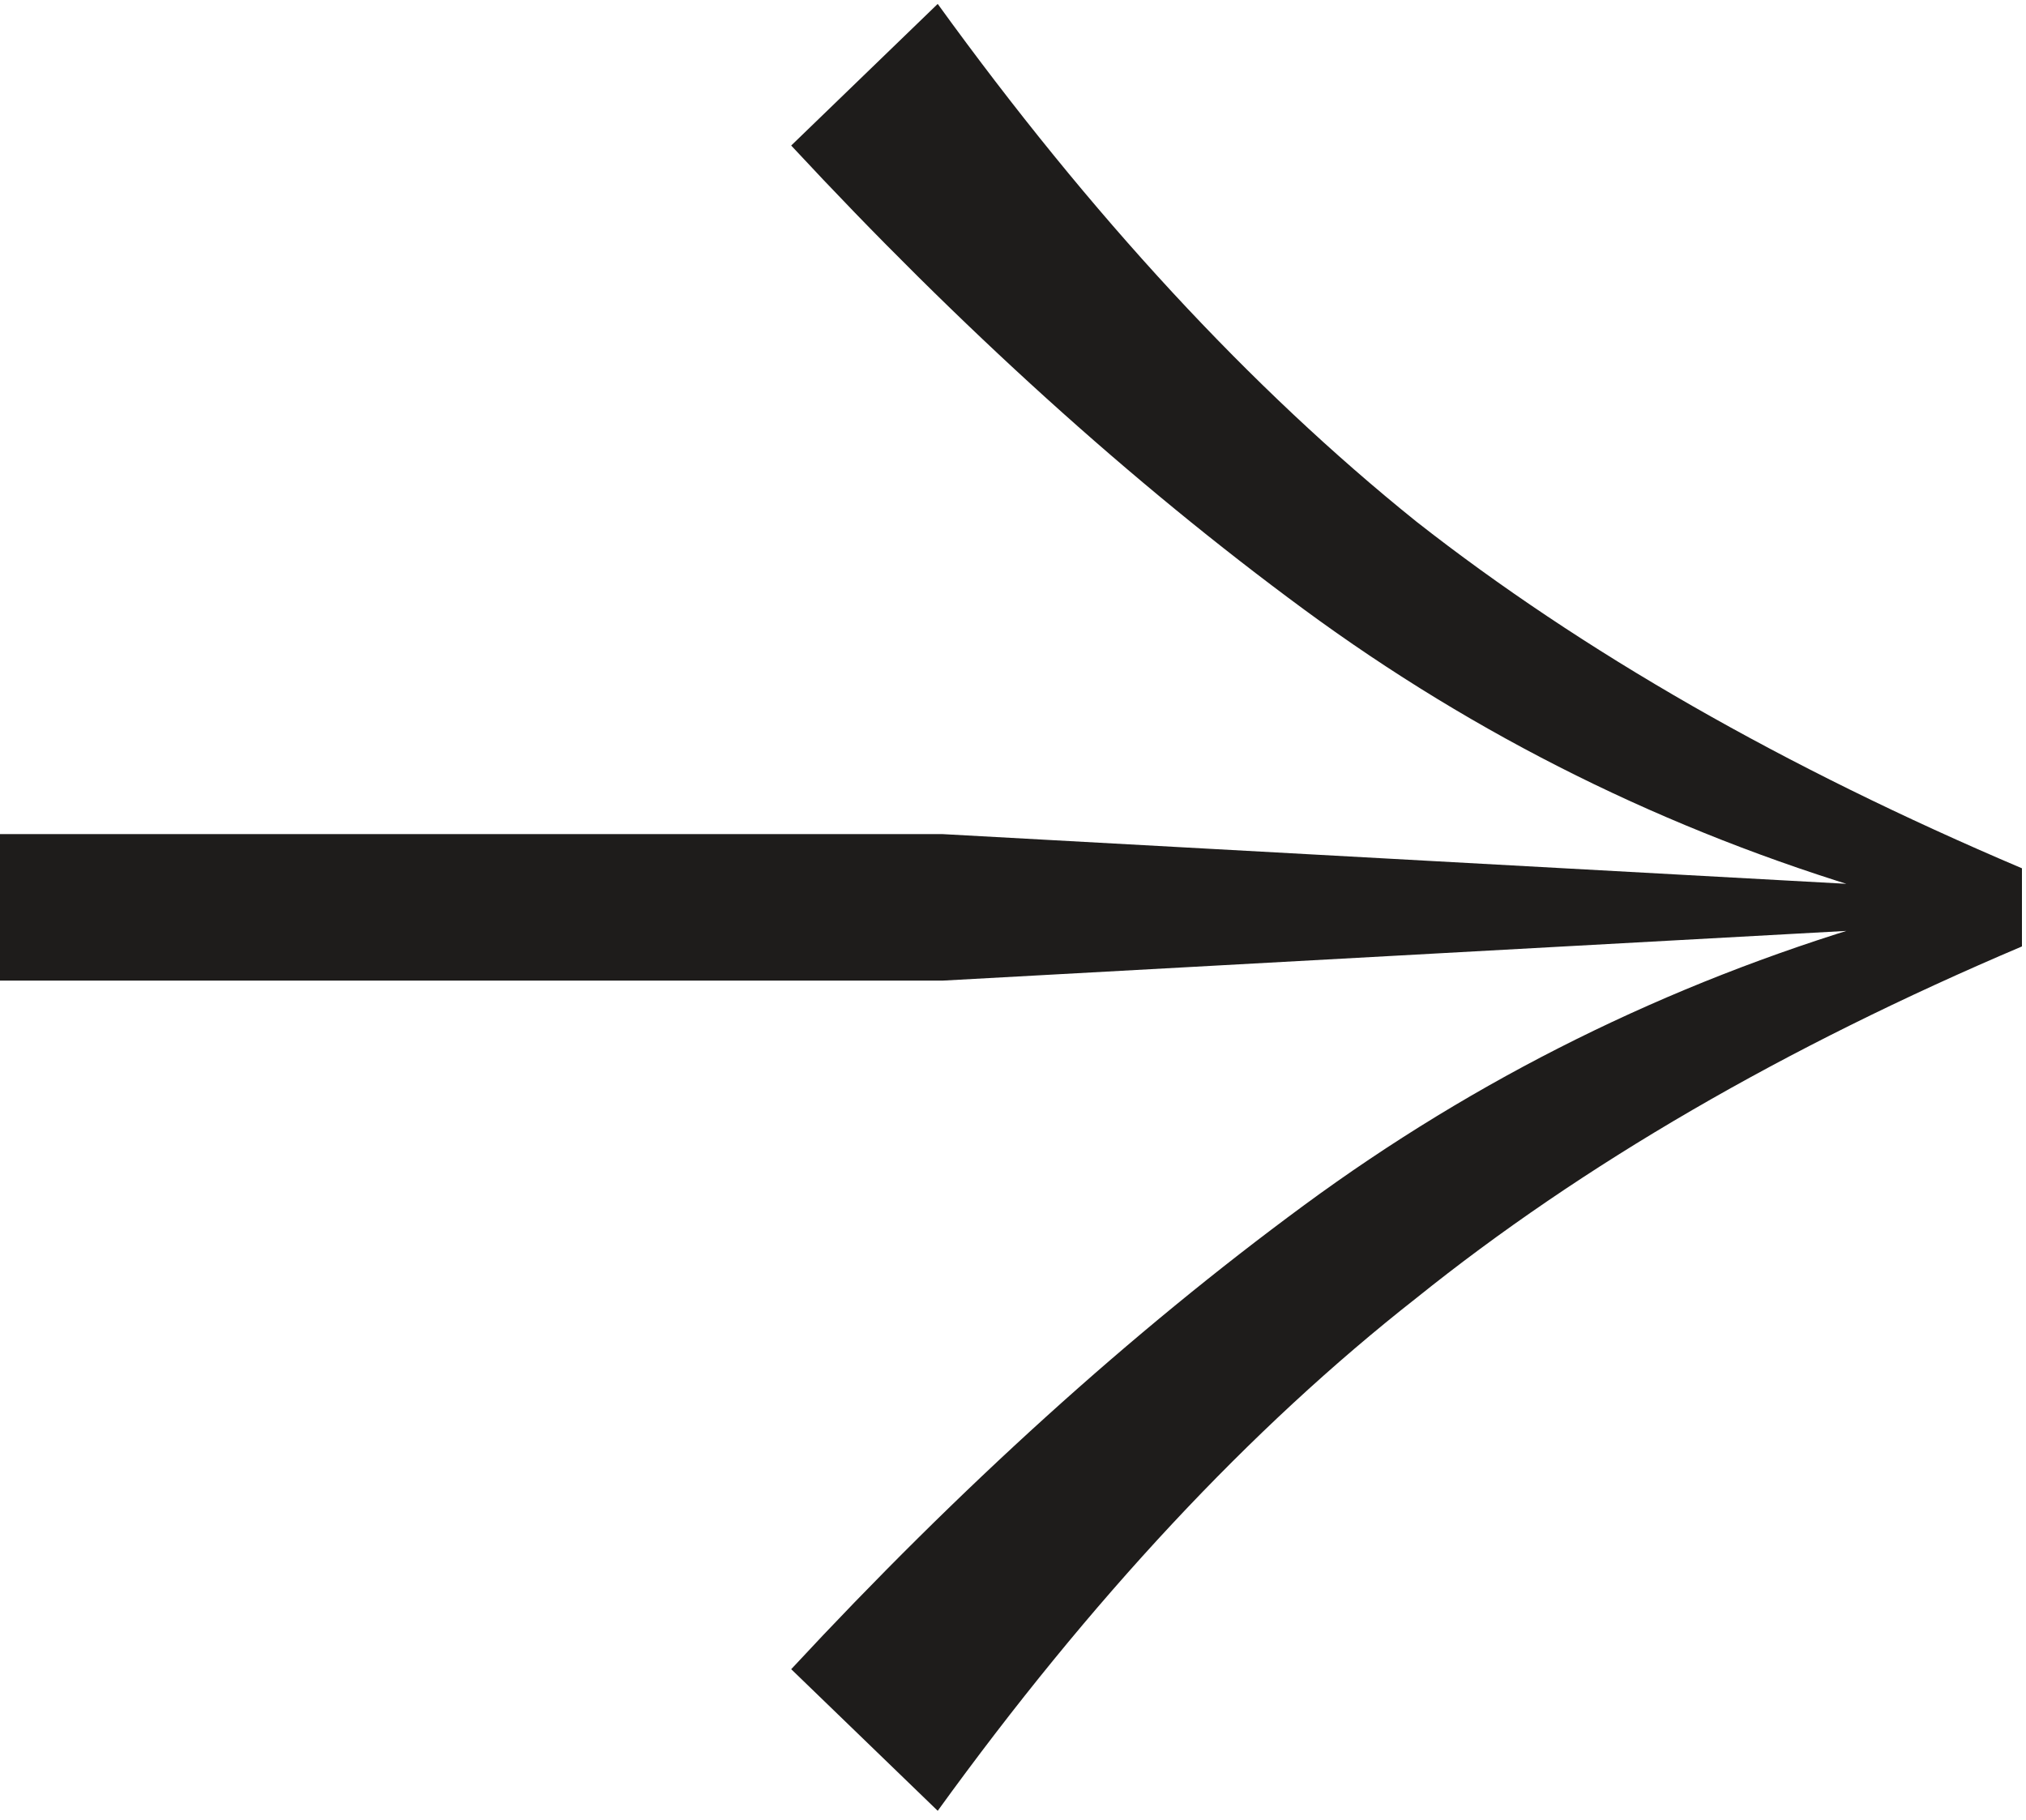 <svg width="207" height="186" viewBox="0 0 207 186" fill="none" xmlns="http://www.w3.org/2000/svg">
<path d="M80.838 14.871C98.137 33.5 115.602 49.302 133.233 62.276C150.864 75.25 170.325 84.897 191.616 91.218V94.212C170.325 100.533 150.864 110.18 133.233 123.154C115.602 136.128 98.137 151.93 80.838 170.559L95.808 185.03C111.443 163.407 127.744 145.942 144.71 132.635C161.676 118.996 182.301 107.02 206.586 96.707V88.723C182.301 78.41 161.676 66.601 144.71 53.294C127.744 39.655 111.443 22.023 95.808 0.4L80.838 14.871ZM6.5436e-07 100.2H96.307L196.107 94.711V90.719L96.307 85.23H0L6.5436e-07 100.2Z" fill="#1E1C1B"/>
</svg>